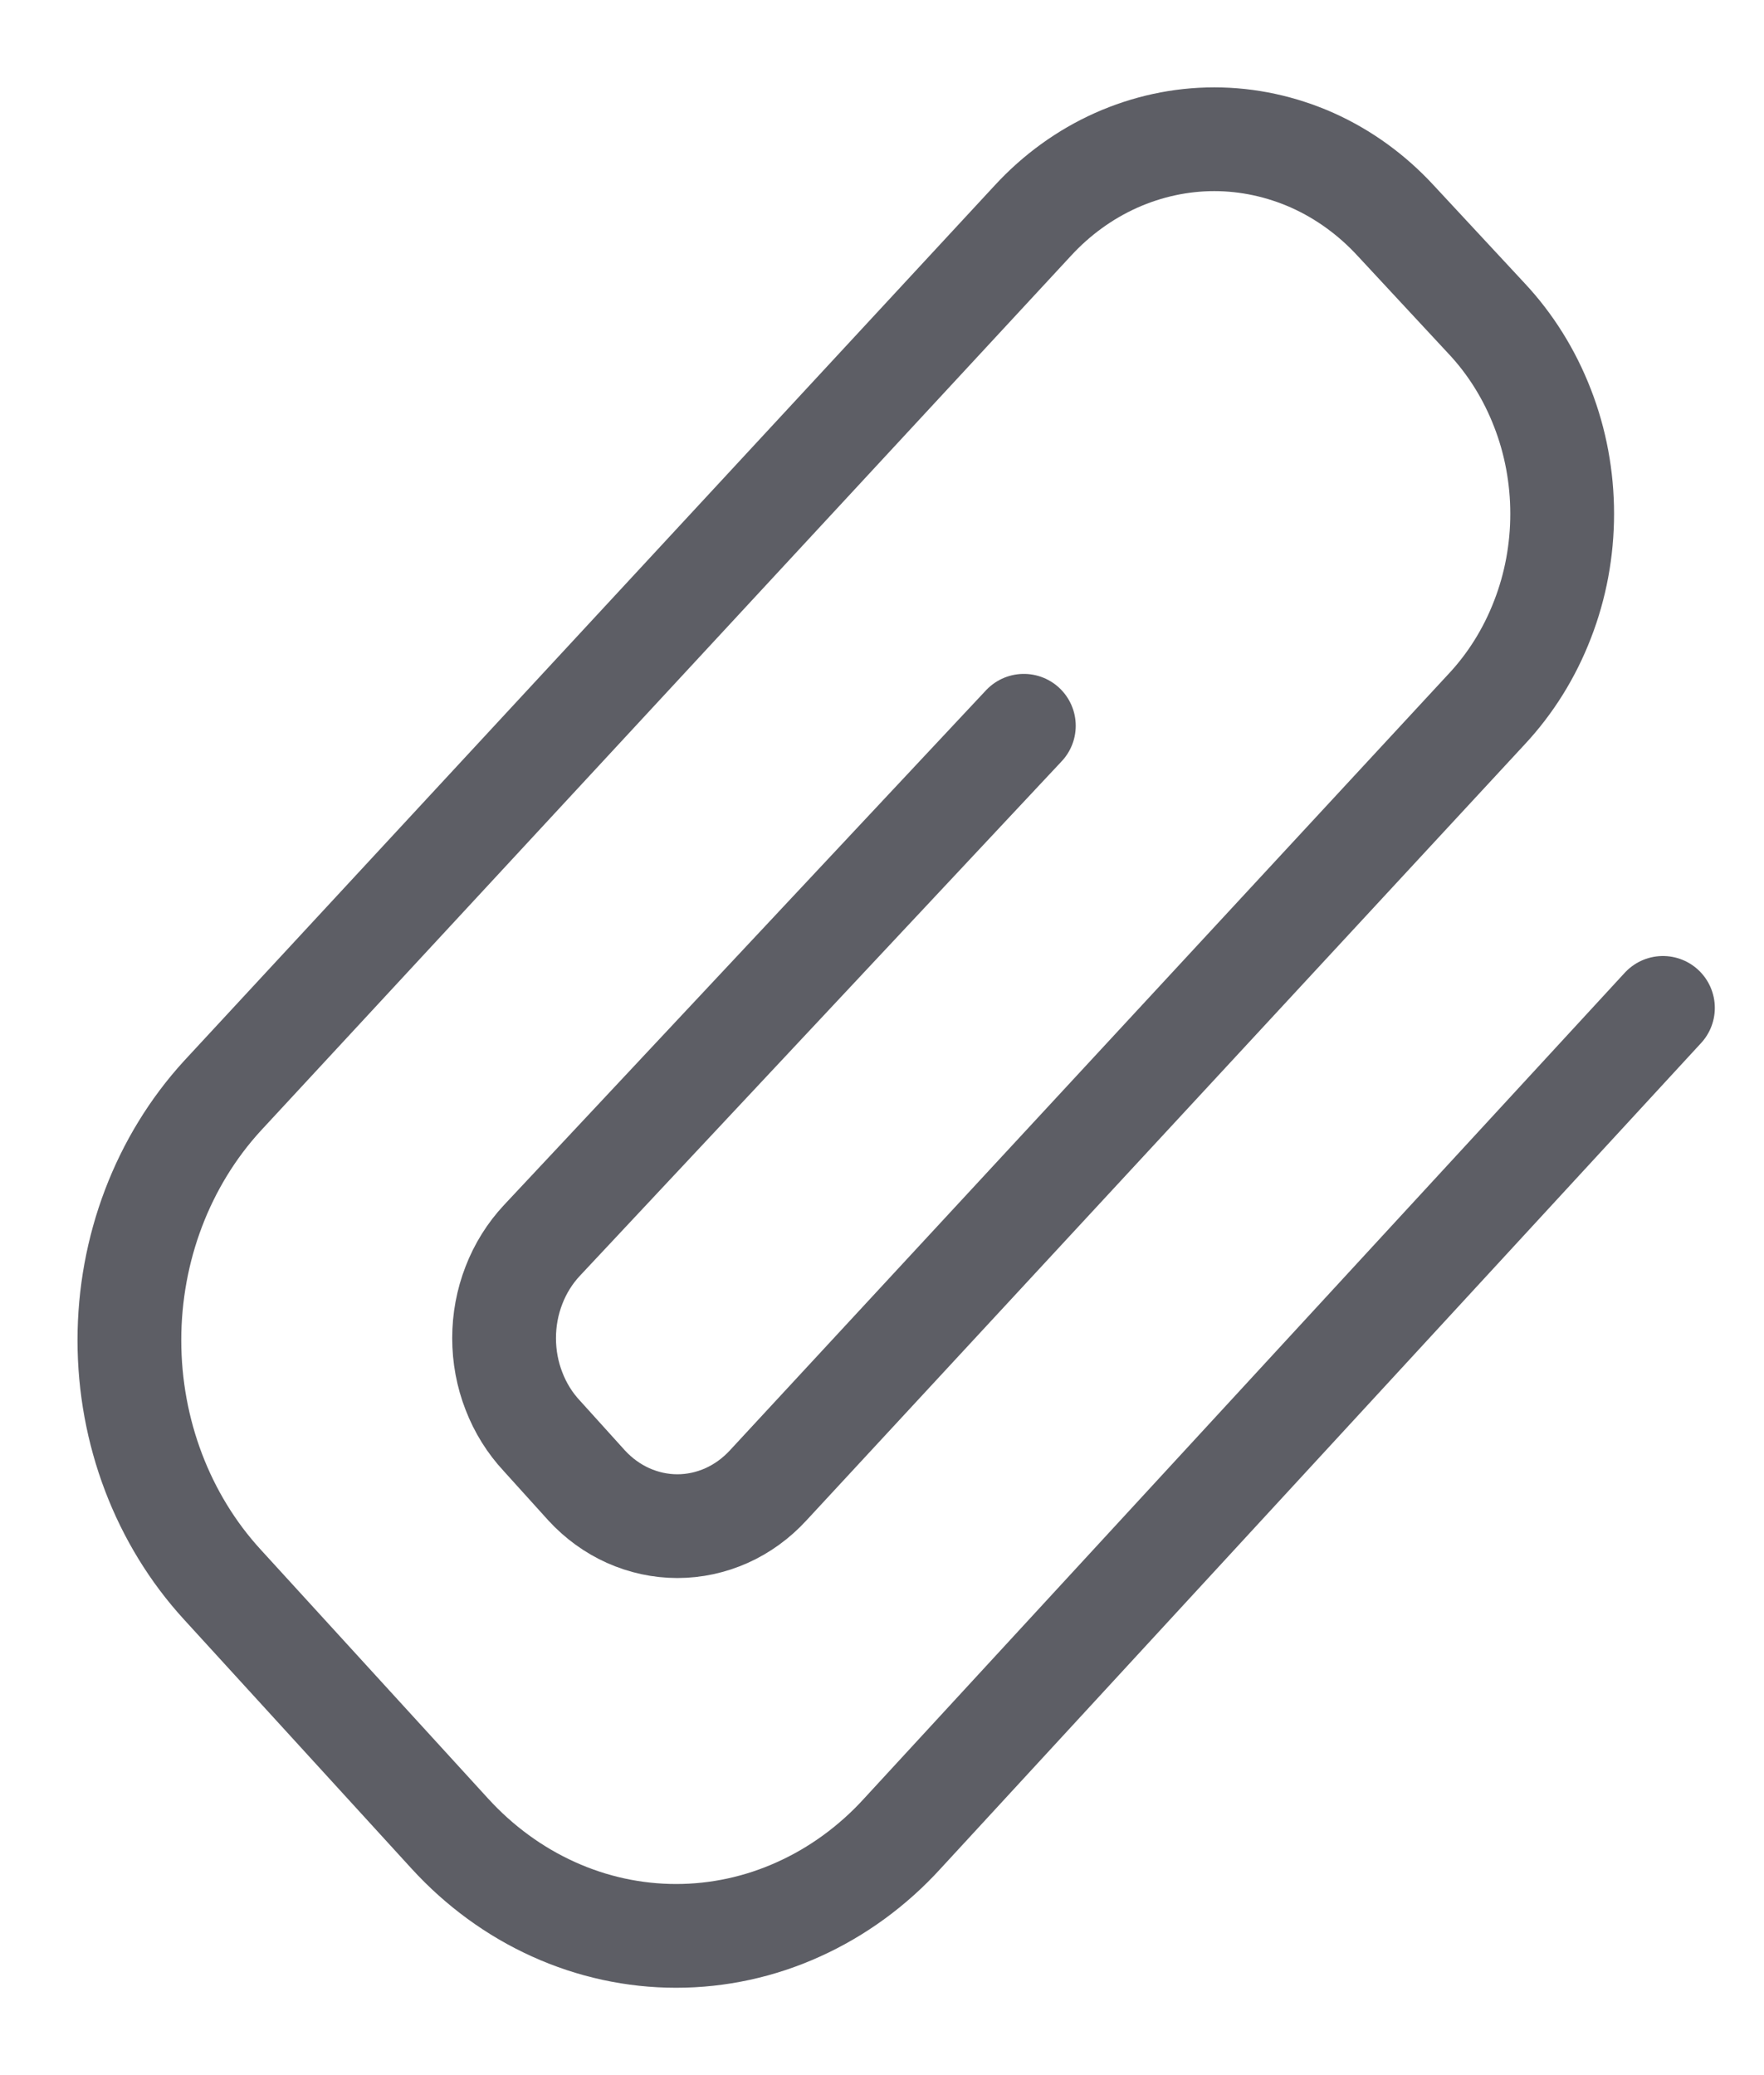 <svg width="17" height="20" viewBox="0 0 17 20" fill="none" xmlns="http://www.w3.org/2000/svg">
<path d="M16.026 9.714L8.696 17.672C8.412 17.984 8.072 18.232 7.698 18.401C7.324 18.571 6.922 18.658 6.516 18.658C6.11 18.658 5.708 18.571 5.333 18.401C4.959 18.232 4.62 17.984 4.335 17.672L2.142 15.271C1.568 14.644 1.247 13.798 1.247 12.917C1.247 12.036 1.568 11.191 2.142 10.563L9.953 2.127C10.182 1.878 10.454 1.681 10.755 1.546C11.055 1.412 11.377 1.342 11.702 1.342C12.027 1.342 12.349 1.412 12.65 1.546C12.95 1.681 13.222 1.878 13.451 2.127L14.326 3.069C14.557 3.315 14.74 3.609 14.865 3.932C14.991 4.255 15.055 4.602 15.055 4.952C15.055 5.302 14.991 5.649 14.865 5.972C14.74 6.296 14.557 6.589 14.326 6.836L7.403 14.316C7.288 14.441 7.152 14.54 7.002 14.607C6.852 14.674 6.691 14.709 6.528 14.709C6.365 14.709 6.204 14.674 6.054 14.607C5.904 14.54 5.768 14.441 5.653 14.316L5.222 13.839C5.107 13.716 5.015 13.569 4.953 13.407C4.89 13.246 4.858 13.072 4.858 12.897C4.858 12.722 4.89 12.549 4.953 12.387C5.015 12.226 5.107 12.079 5.222 11.956L9.867 6.995" stroke="#5D5E65" stroke-linecap="round" stroke-linejoin="round"/>
</svg>
